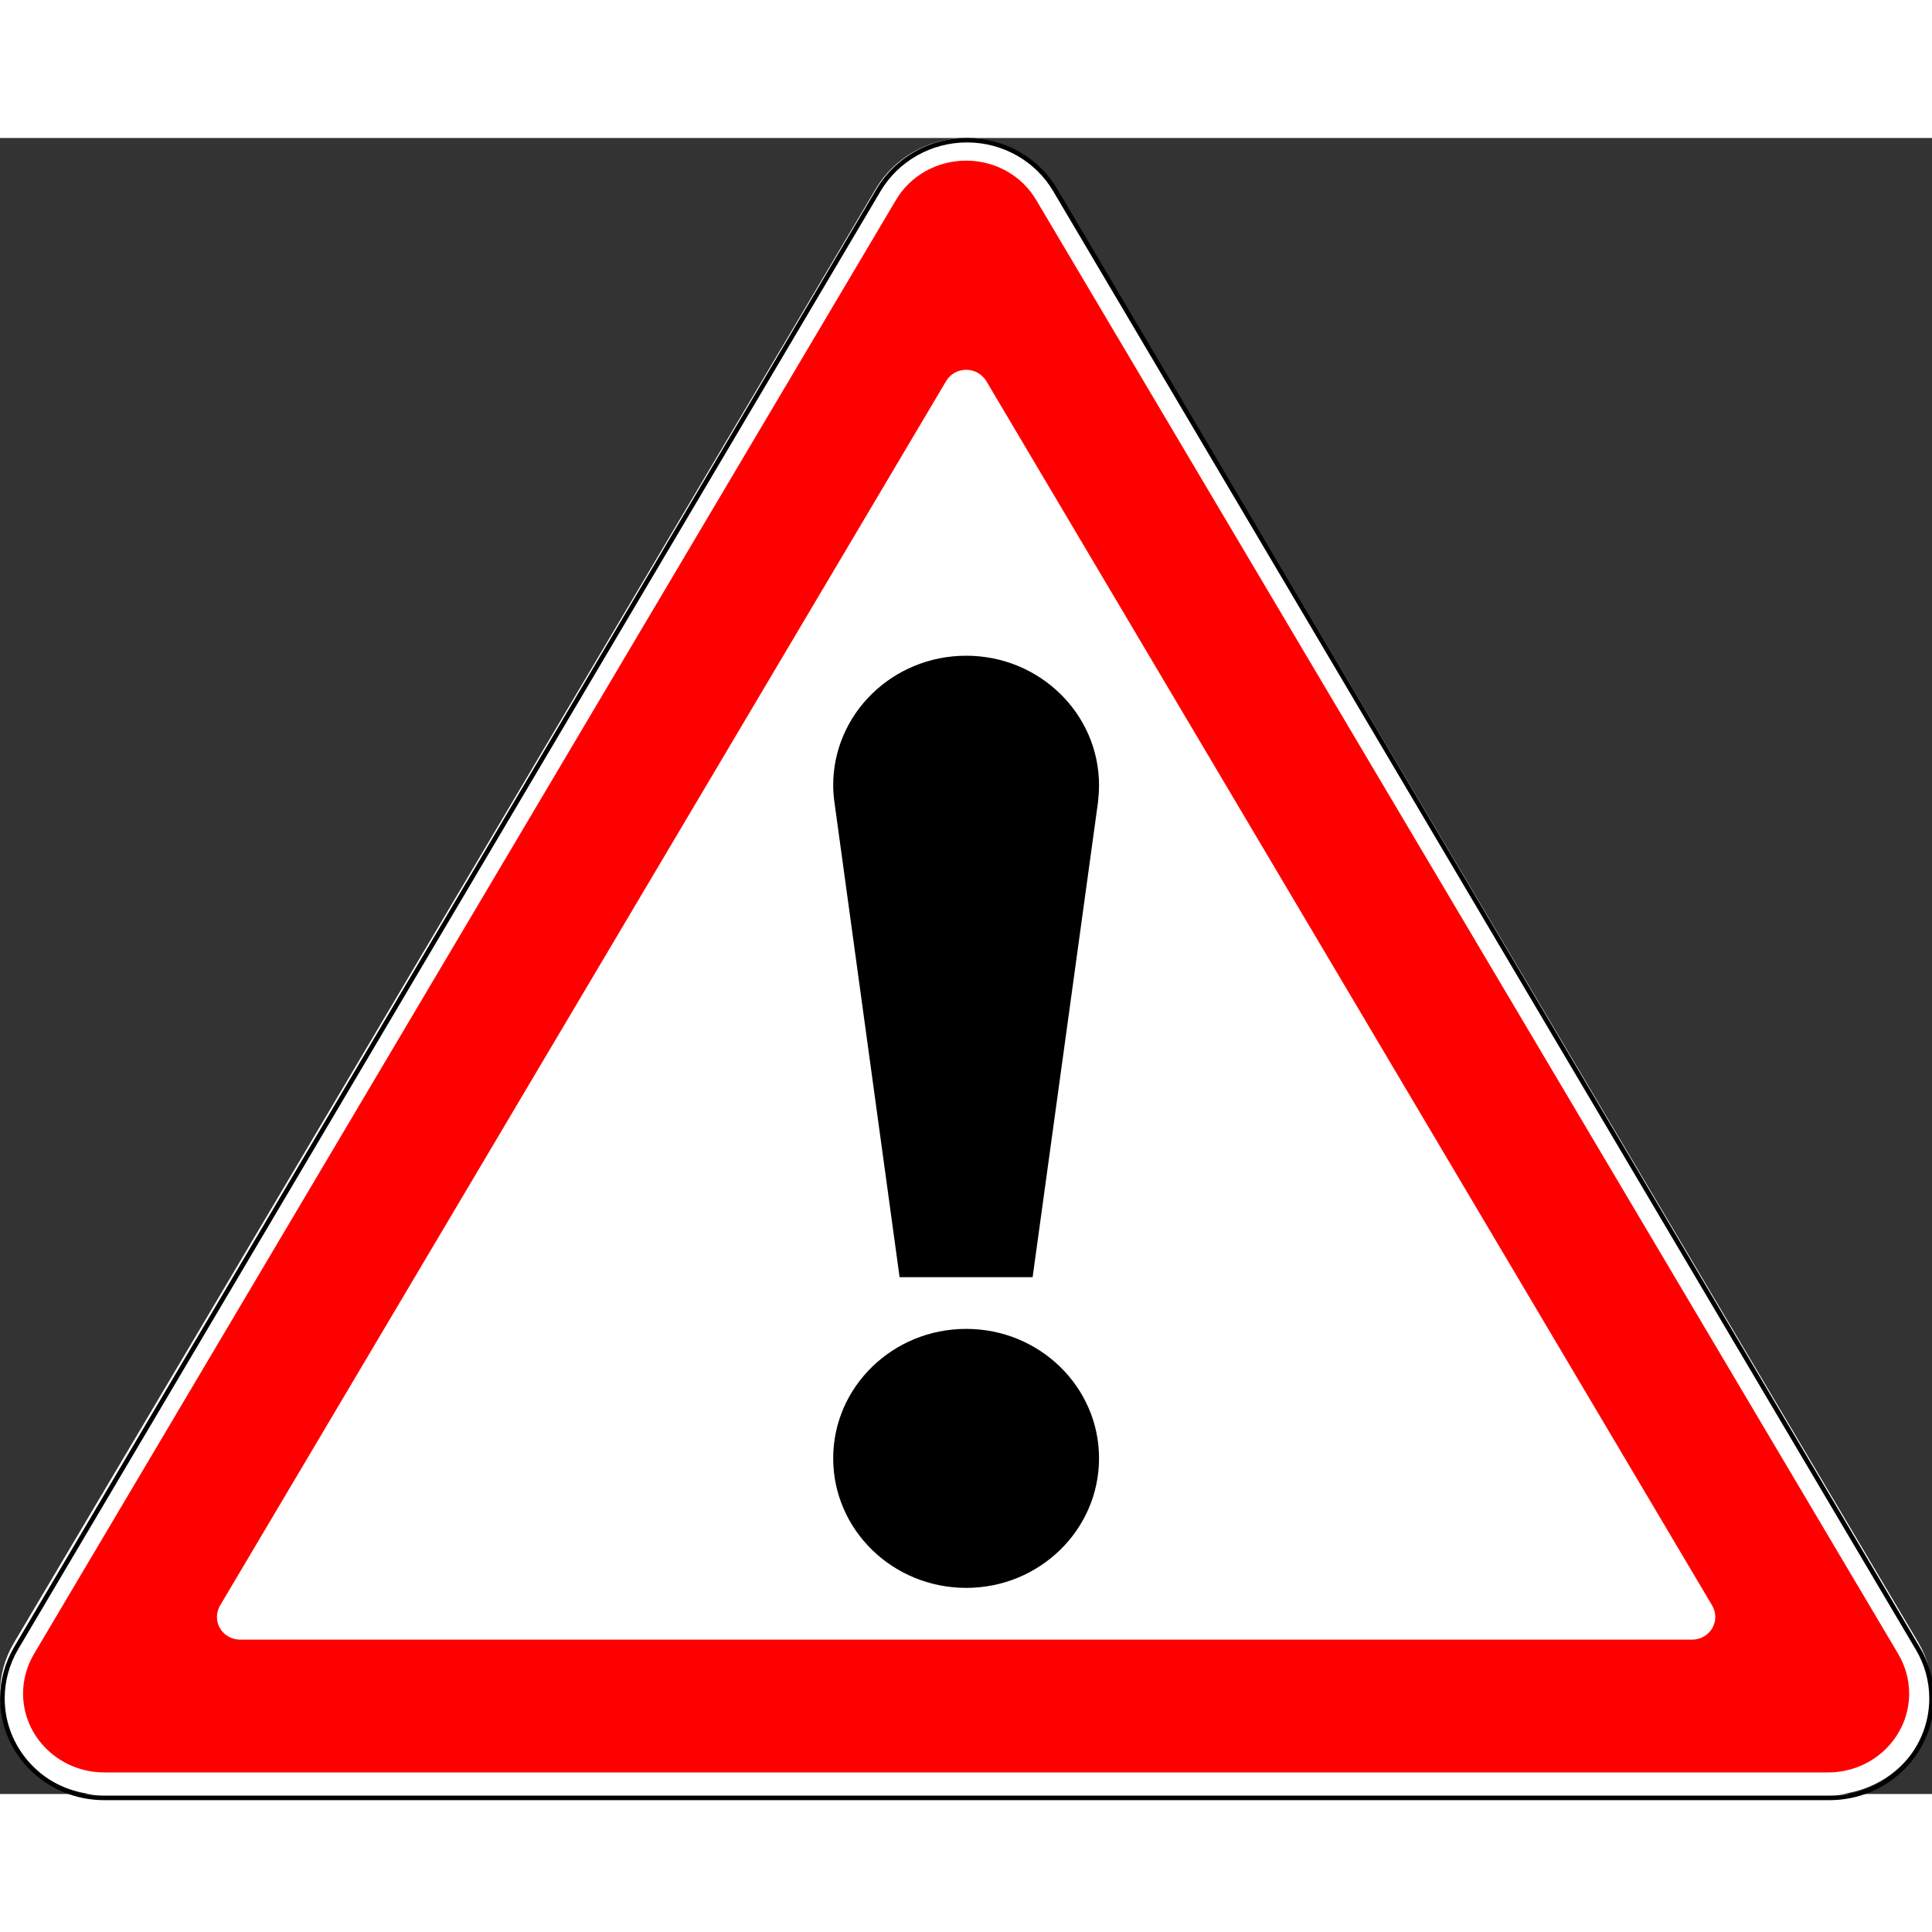<?xml version="1.0" encoding="UTF-8"?>
<svg xmlns="http://www.w3.org/2000/svg" xmlns:xlink="http://www.w3.org/1999/xlink" width="35px" height="35px" viewBox="0 0 35 30" version="1.1">
<rect x="0" y="0" width="35" height="30" fill="#333333" stroke="none"/>
<g id="surface1">
<path style=" stroke:none;fill-rule:nonzero;fill:rgb(100%,100%,100%);fill-opacity:1;" d="M 33.117 30.016 C 34.16 30.016 35.004 29.195 35.004 28.18 C 35.004 27.855 34.918 27.539 34.754 27.258 L 19.137 0.918 C 18.801 0.352 18.176 0 17.504 0 C 16.828 0 16.203 0.352 15.867 0.918 L 0.254 27.258 C 0.086 27.539 0 27.855 0 28.18 C 0 29.195 0.844 30.016 1.887 30.016 Z M 33.117 30.016 "/>
<path style="fill:none;stroke-width:2;stroke-linecap:butt;stroke-linejoin:miter;stroke:rgb(0%,0%,0%);stroke-opacity:1;stroke-miterlimit:4;" d="M 789.135 733.427 C 813.429 733.427 833.162 713.739 833.162 689.463 C 833.162 681.722 831.115 674.076 827.205 667.386 L 455.163 23.033 C 447.344 9.366 432.824 0.956 417.093 0.956 C 401.363 0.956 386.842 9.366 378.93 23.033 L 6.888 667.386 C 3.072 674.076 1.024 681.722 1.024 689.463 C 1.024 713.739 20.664 733.427 44.958 733.427 Z M 789.135 733.427 " transform="matrix(0.042,0,0,0.041,0,0)"/>
<path style=" stroke:none;fill-rule:nonzero;fill:rgb(100%,0%,0%);fill-opacity:1;" d="M 33.117 29.609 C 33.93 29.609 34.586 28.969 34.586 28.18 C 34.586 27.926 34.516 27.68 34.387 27.461 L 18.773 1.125 C 18.512 0.68 18.027 0.41 17.504 0.41 C 16.977 0.41 16.492 0.68 16.23 1.125 L 0.617 27.461 C 0.488 27.68 0.418 27.926 0.418 28.18 C 0.418 28.969 1.078 29.609 1.887 29.609 Z M 4.348 27.203 C 4.117 27.203 3.93 27.02 3.93 26.793 C 3.93 26.723 3.949 26.652 3.984 26.59 L 17.141 4.402 C 17.215 4.277 17.352 4.199 17.504 4.199 C 17.652 4.199 17.789 4.277 17.867 4.402 L 31.02 26.59 C 31.055 26.652 31.074 26.723 31.074 26.793 C 31.074 27.02 30.887 27.203 30.656 27.203 Z M 4.348 27.203 "/>
<path style=" stroke:none;fill-rule:nonzero;fill:rgb(0%,0%,0%);fill-opacity:1;" d="M 19.91 23.918 C 19.91 25.215 18.832 26.266 17.504 26.266 C 16.172 26.266 15.094 25.215 15.094 23.918 C 15.094 22.625 16.172 21.574 17.504 21.574 C 18.832 21.574 19.91 22.625 19.91 23.918 Z M 19.91 23.918 "/>
<path style=" stroke:none;fill-rule:nonzero;fill:rgb(0%,0%,0%);fill-opacity:1;" d="M 18.707 20.637 L 19.891 12.035 C 19.902 11.934 19.91 11.828 19.91 11.727 C 19.91 10.43 18.832 9.379 17.504 9.379 C 16.172 9.379 15.094 10.43 15.094 11.727 C 15.094 11.828 15.102 11.934 15.117 12.035 L 16.297 20.637 Z M 18.707 20.637 "/>
</g>
</svg>
